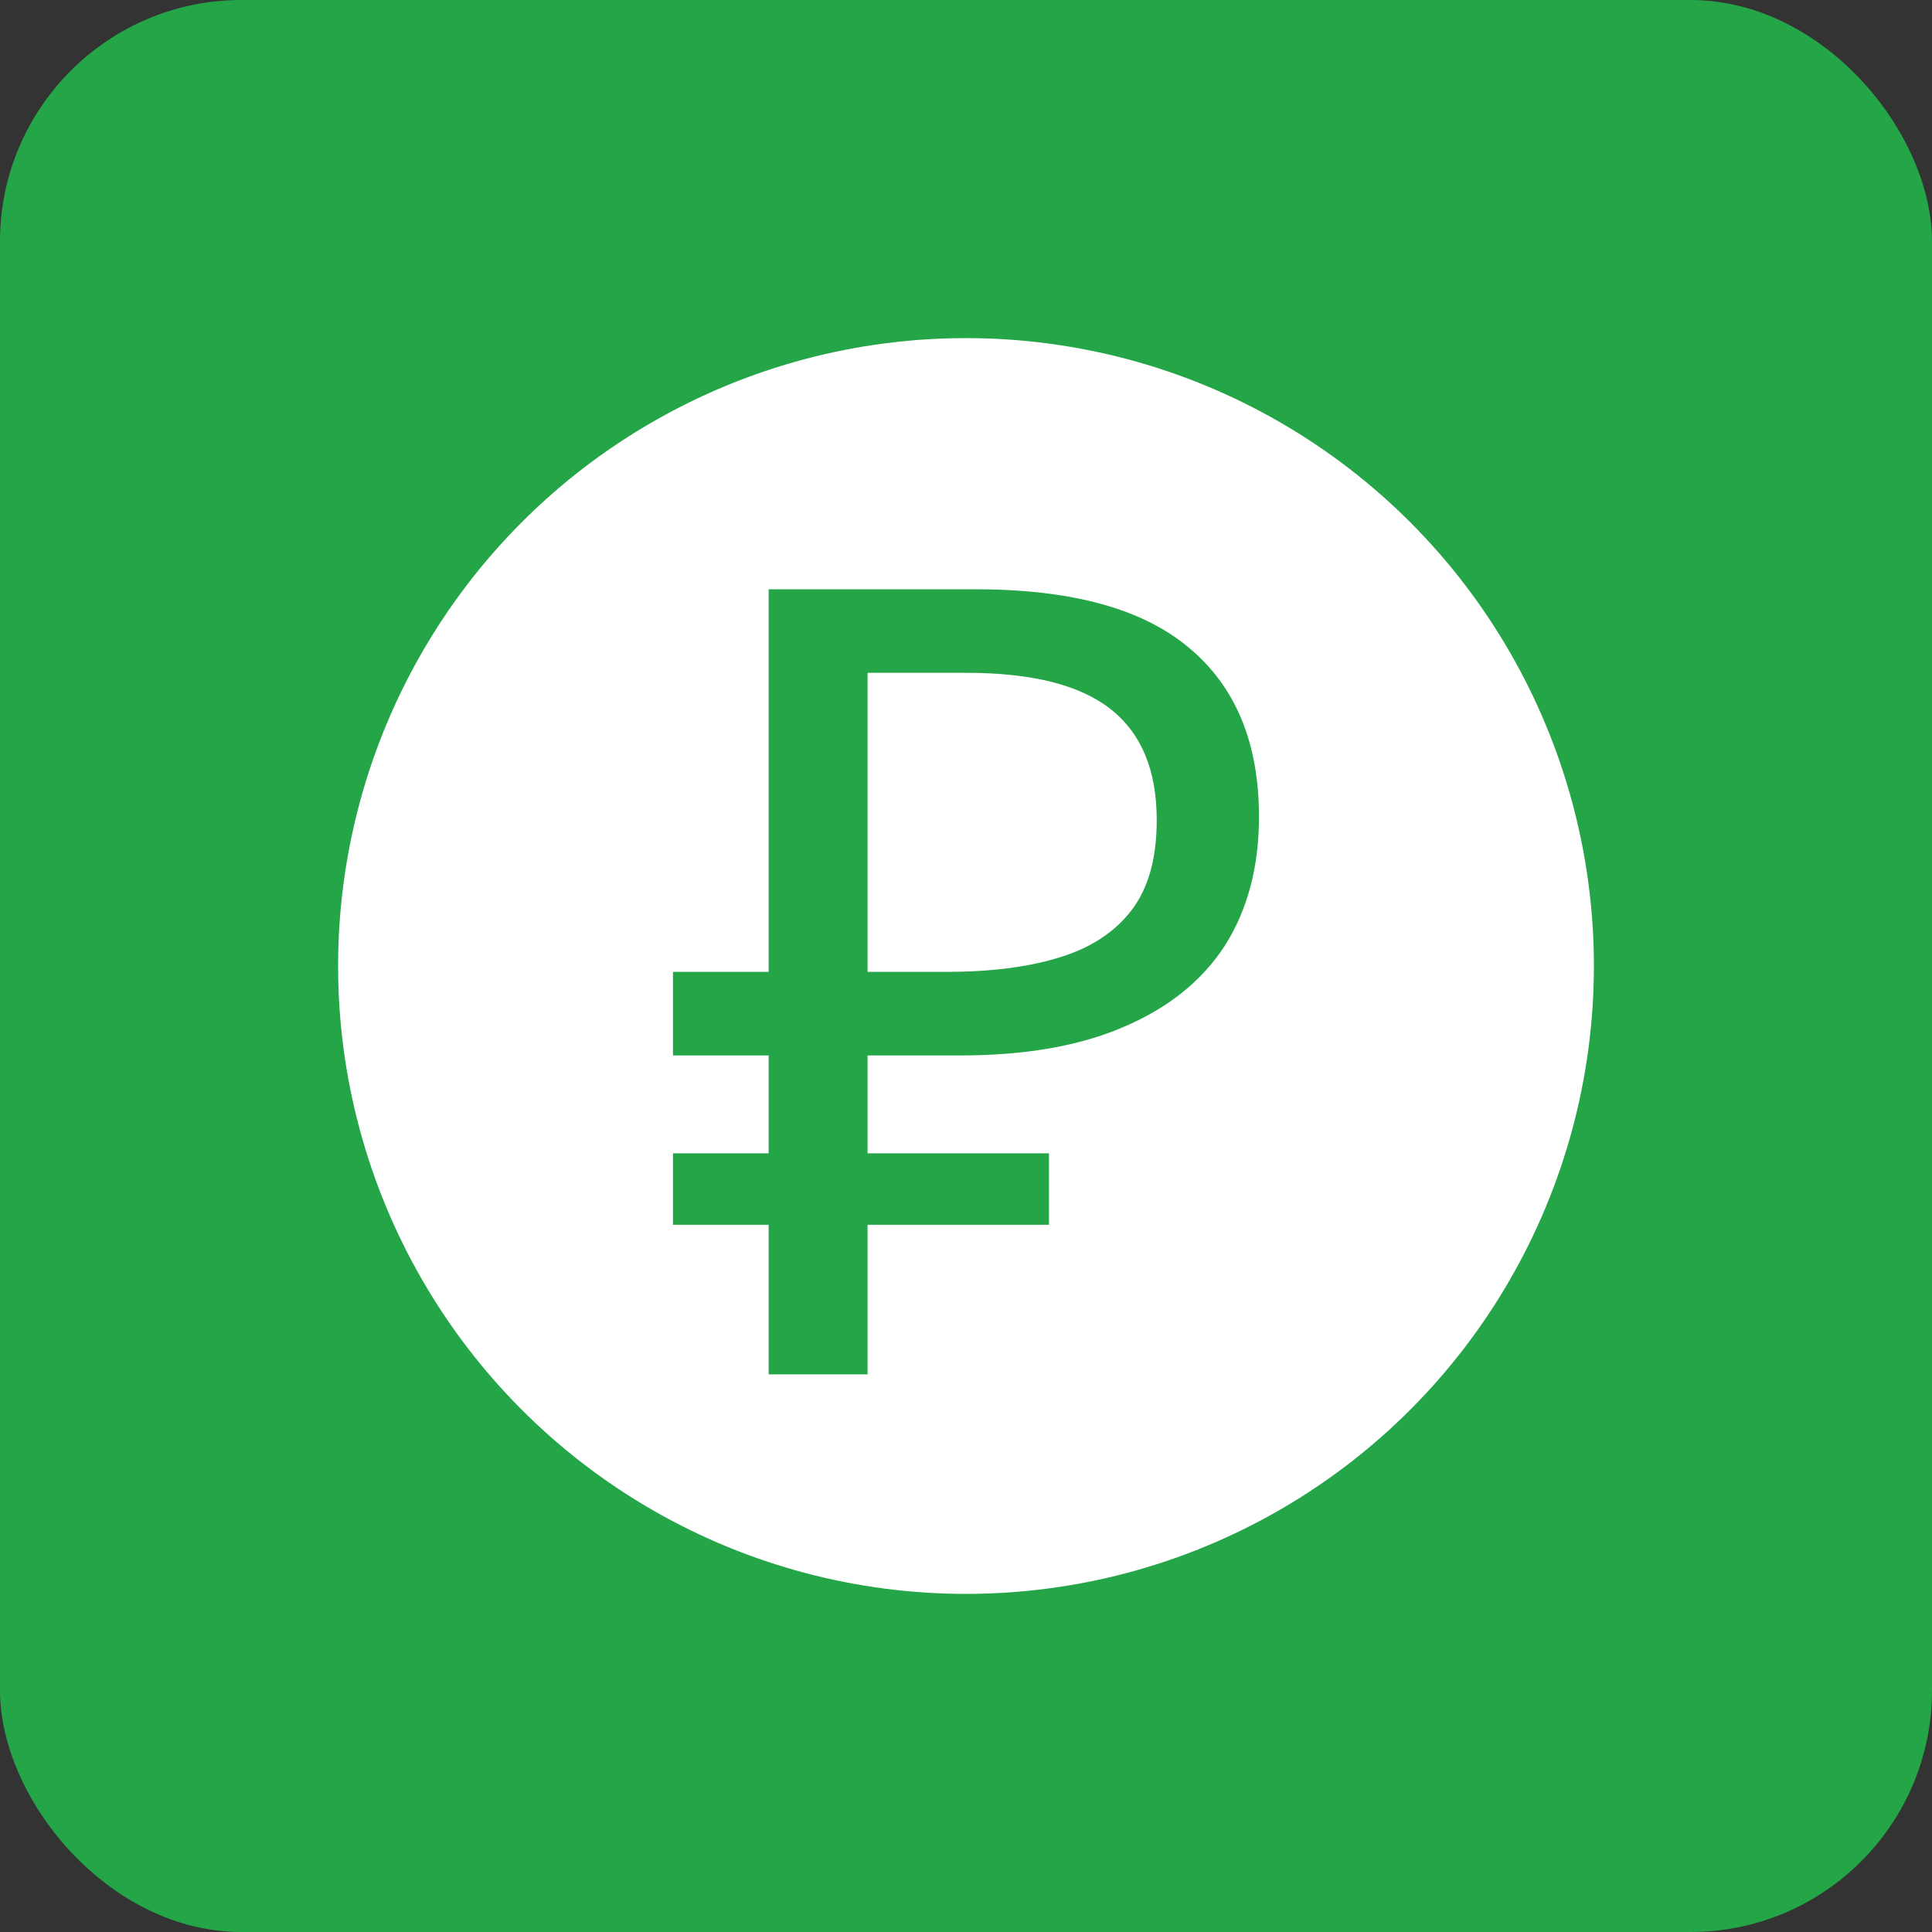 <svg width="40" height="40" viewBox="0 0 40 40" fill="none" xmlns="http://www.w3.org/2000/svg">
<rect x="0" y="0" width="40" height="40" fill="#333333" stroke="none"/>
<rect width="40" height="40" rx="5" fill="#24A548"/>
<circle cx="20" cy="20" r="13" fill="white"/>
<path d="M15.914 28.454V12.2H20.193C22.181 12.2 23.653 12.602 24.61 13.406C25.581 14.211 26.066 15.379 26.066 16.912C26.066 17.944 25.831 18.832 25.361 19.576C24.89 20.304 24.192 20.866 23.266 21.26C22.356 21.655 21.225 21.852 19.875 21.852H17.962V28.454H15.914ZM13.933 25.358V23.878H21.718V25.358H13.933ZM13.933 21.852V20.122H19.146V21.852H13.933ZM19.579 20.122C20.504 20.122 21.286 20.023 21.923 19.826C22.576 19.629 23.077 19.302 23.426 18.847C23.775 18.392 23.949 17.77 23.949 16.98C23.949 15.948 23.631 15.182 22.993 14.681C22.356 14.18 21.362 13.93 20.011 13.93H17.962V20.122H19.579Z" fill="#24A548"/>
</svg>
